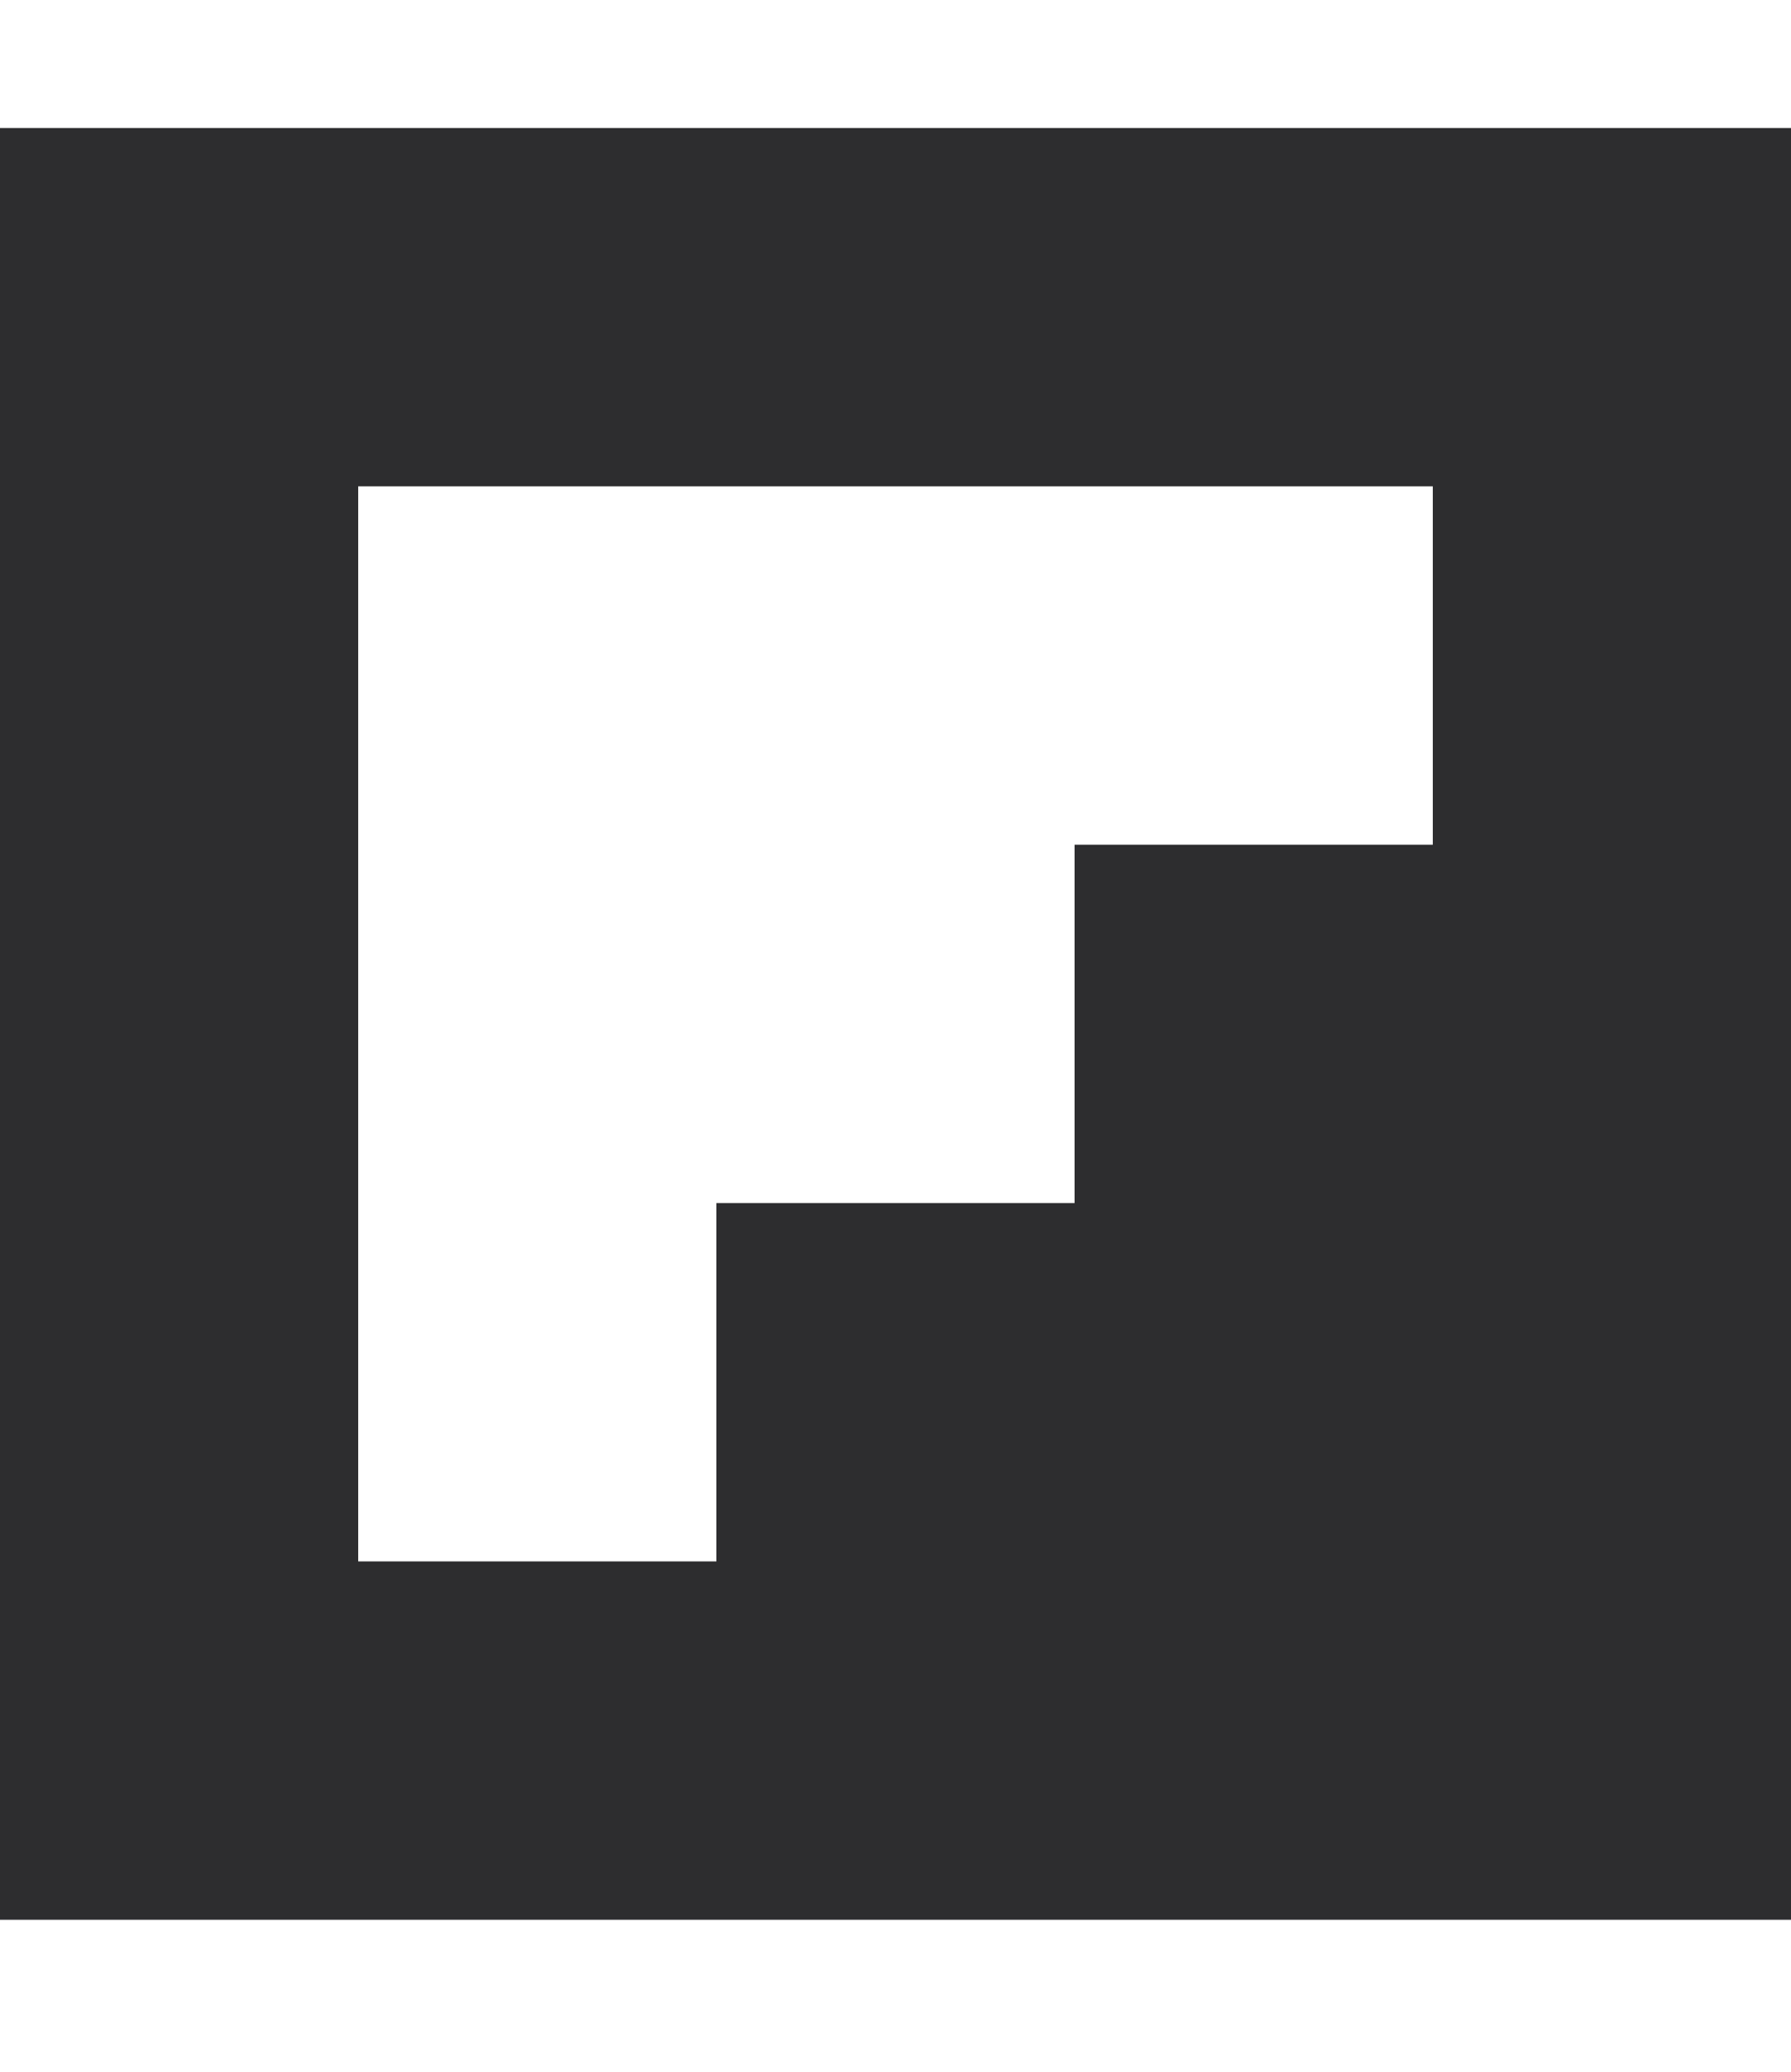 <svg width="32" height="37" viewBox="0 0 32 37" fill="none" xmlns="http://www.w3.org/2000/svg">
<path d="M0 2.286V34.286H32V2.286H0ZM25.6 15.086H19.2V21.486H12.8V27.886H6.4V8.686H25.6V15.086Z" fill="#2D2D2F"/>
</svg>
